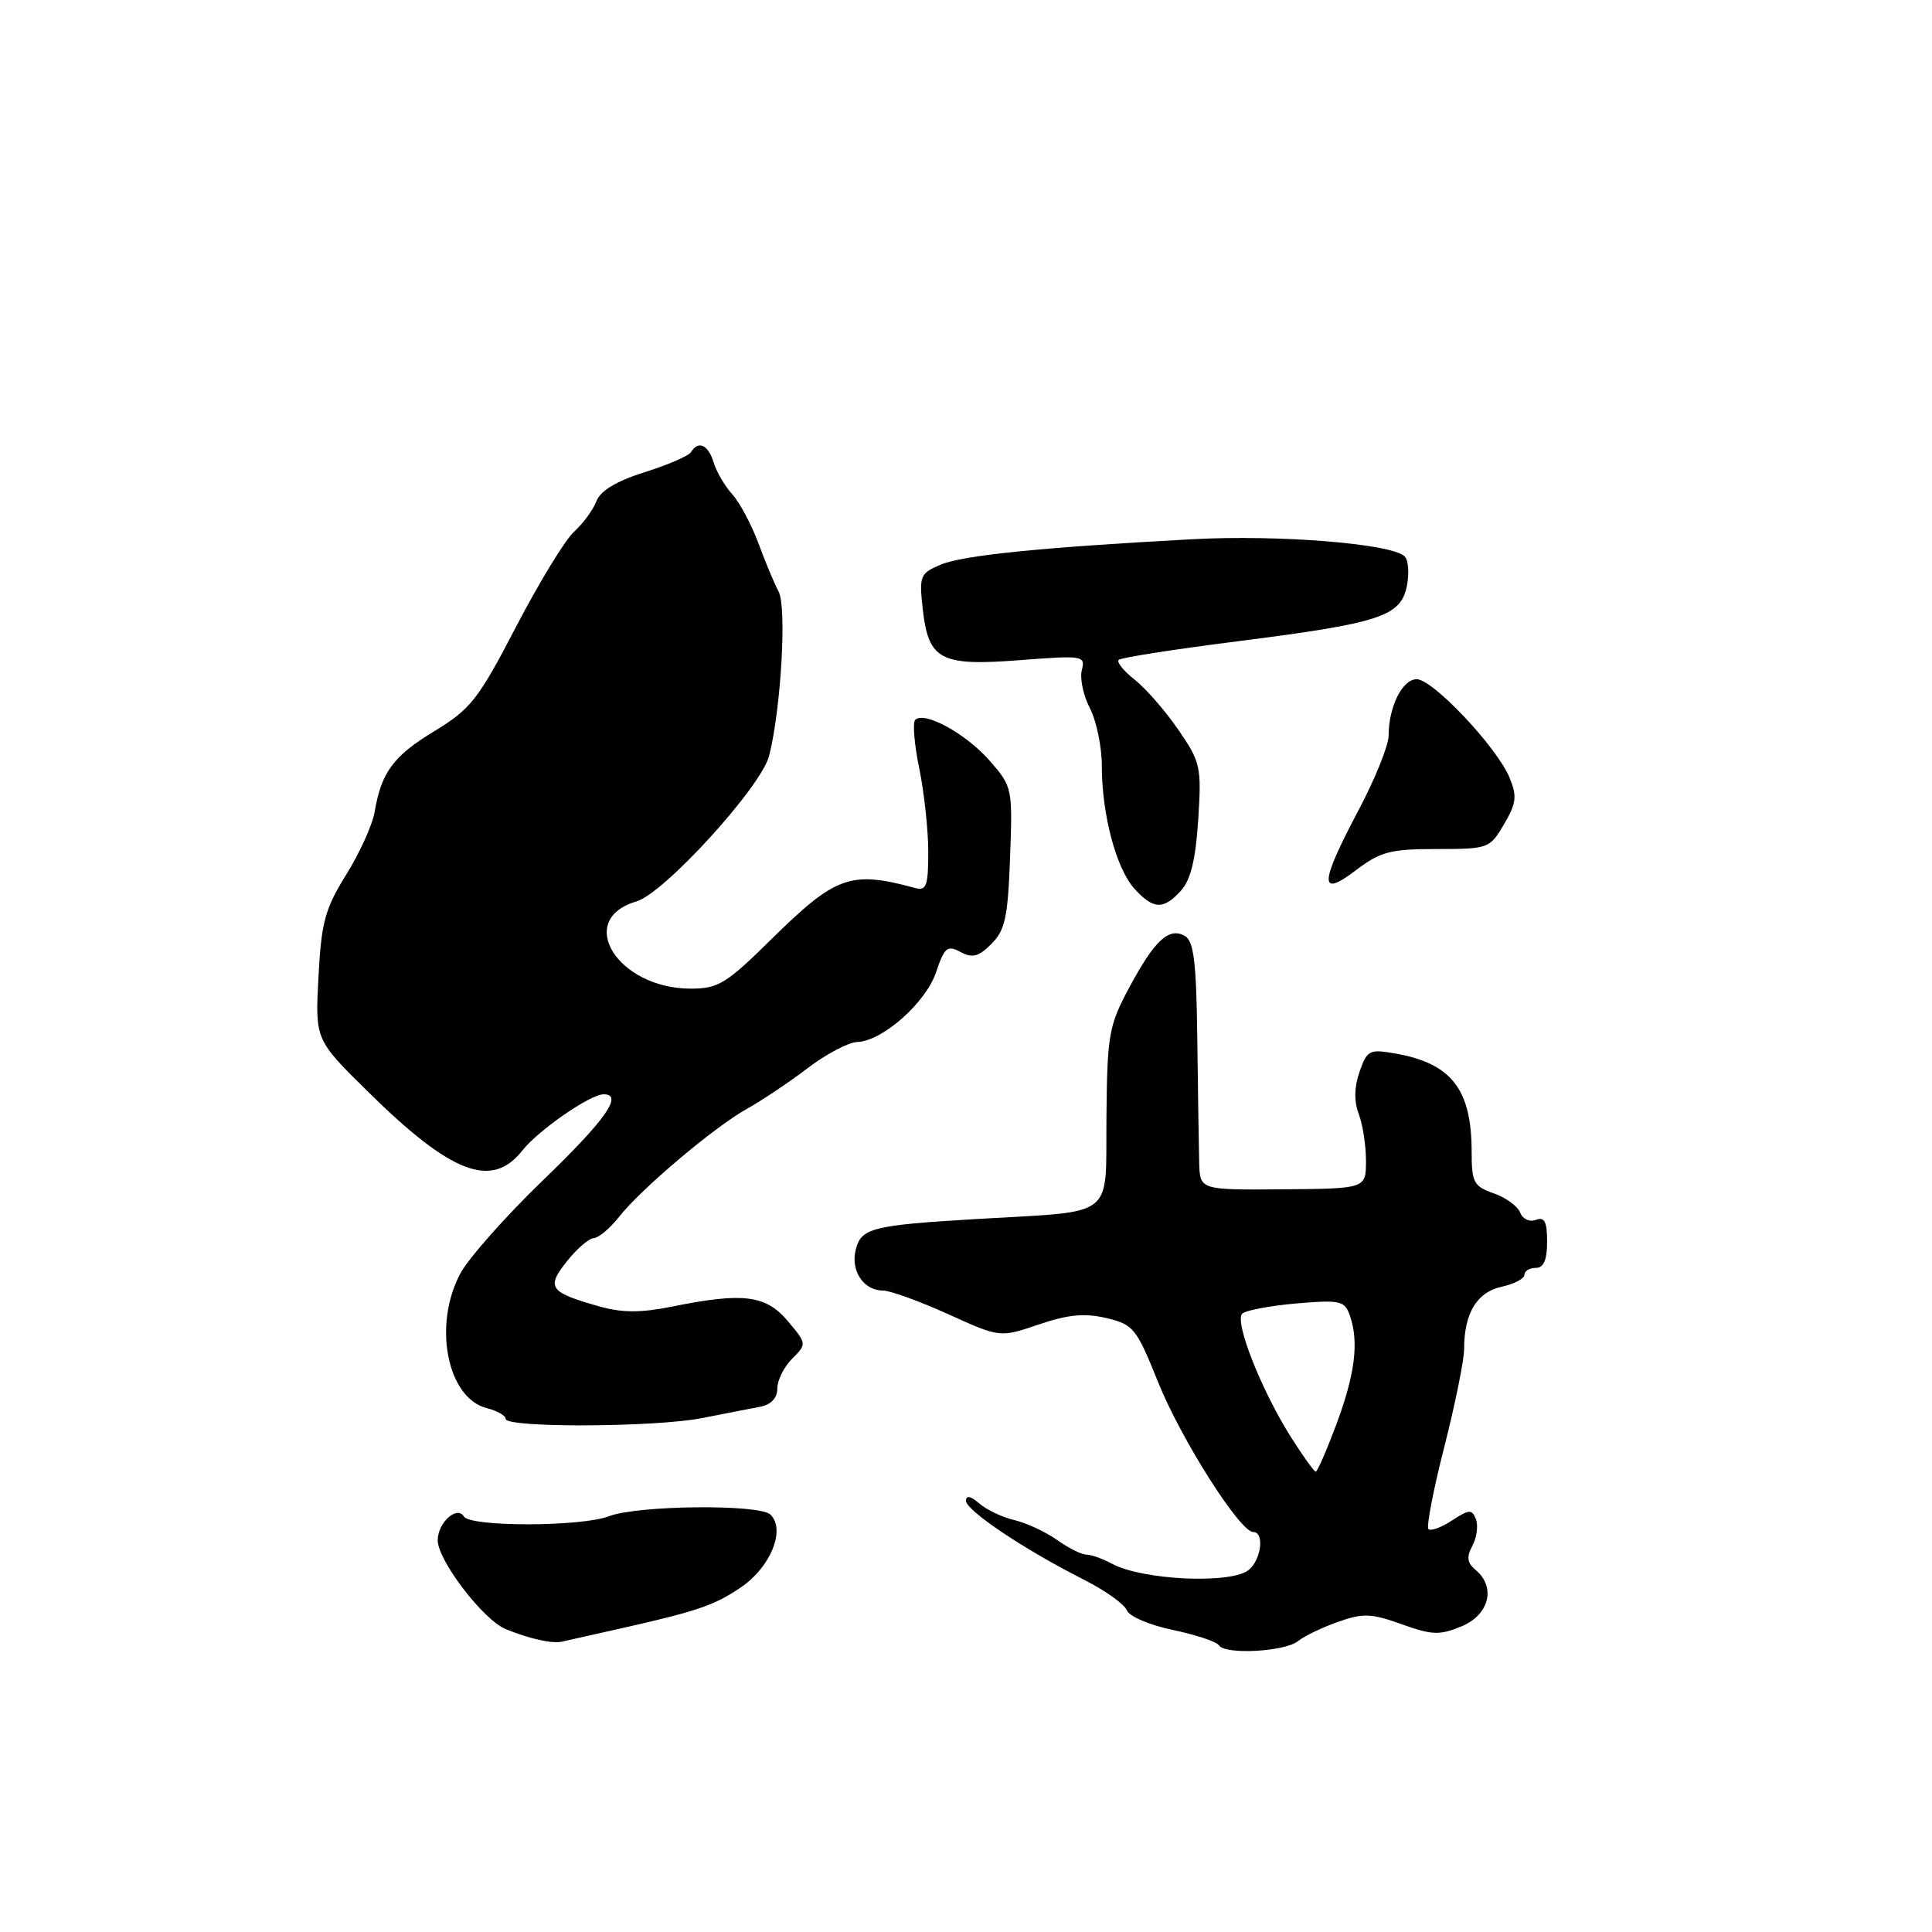 <?xml version="1.0" encoding="UTF-8" standalone="no"?>
<!DOCTYPE svg PUBLIC "-//W3C//DTD SVG 1.1//EN" "http://www.w3.org/Graphics/SVG/1.1/DTD/svg11.dtd" >
<svg xmlns="http://www.w3.org/2000/svg" xmlns:xlink="http://www.w3.org/1999/xlink" version="1.1" viewBox="0 0 256 256">
 <g >
 <path fill="currentColor"
d=" M 172.00 217.45 C 172.82 216.79 175.21 215.64 177.31 214.90 C 180.61 213.73 181.72 213.78 185.73 215.22 C 189.77 216.67 190.77 216.70 193.68 215.49 C 197.34 213.96 198.25 210.28 195.52 208.02 C 194.40 207.08 194.30 206.32 195.10 204.82 C 195.68 203.73 195.89 202.16 195.57 201.31 C 195.05 199.96 194.68 199.98 192.40 201.47 C 190.99 202.40 189.58 202.91 189.28 202.61 C 188.98 202.31 189.92 197.42 191.37 191.75 C 192.81 186.08 194.00 180.24 194.00 178.78 C 194.00 174.04 195.68 171.23 198.94 170.51 C 200.62 170.14 202.00 169.43 202.00 168.92 C 202.00 168.41 202.68 168.00 203.50 168.00 C 204.55 168.00 205.00 166.95 205.00 164.53 C 205.00 161.87 204.65 161.20 203.51 161.64 C 202.67 161.96 201.76 161.53 201.43 160.67 C 201.10 159.83 199.53 158.68 197.92 158.12 C 195.28 157.20 195.00 156.68 195.00 152.62 C 195.00 144.32 192.33 140.90 184.86 139.59 C 181.46 138.99 181.14 139.16 180.15 142.01 C 179.44 144.03 179.40 145.93 180.04 147.60 C 180.57 148.99 181.00 151.79 181.00 153.82 C 180.99 157.50 180.99 157.50 170.00 157.59 C 159.00 157.68 159.00 157.68 158.90 154.09 C 158.85 152.11 158.73 144.73 158.65 137.68 C 158.52 127.43 158.19 124.69 156.99 124.01 C 154.87 122.83 152.99 124.59 149.61 130.89 C 146.92 135.92 146.71 137.09 146.61 148.09 C 146.48 161.68 148.09 160.42 129.50 161.52 C 115.55 162.35 114.11 162.71 113.39 165.59 C 112.69 168.39 114.43 171.00 116.98 171.00 C 117.94 171.00 121.82 172.41 125.61 174.12 C 132.50 177.25 132.50 177.25 137.64 175.50 C 141.52 174.18 143.71 173.97 146.59 174.65 C 150.19 175.50 150.58 175.99 153.45 183.13 C 156.50 190.72 164.30 203.00 166.06 203.00 C 167.57 203.00 167.14 206.64 165.47 208.02 C 163.18 209.93 151.35 209.39 147.32 207.19 C 146.11 206.54 144.61 206.00 143.97 206.00 C 143.33 206.00 141.59 205.13 140.09 204.07 C 138.60 203.00 136.06 201.82 134.44 201.43 C 132.82 201.05 130.71 200.05 129.75 199.21 C 128.62 198.23 128.00 198.10 128.00 198.86 C 128.00 200.15 135.73 205.33 143.63 209.32 C 146.44 210.74 149.00 212.57 149.31 213.37 C 149.62 214.18 152.34 215.34 155.42 215.98 C 158.47 216.62 161.21 217.53 161.51 218.01 C 162.30 219.29 170.24 218.87 172.00 217.45 Z  M 81.00 216.06 C 92.36 213.52 94.59 212.77 98.19 210.32 C 102.11 207.65 104.12 202.72 102.10 200.70 C 100.68 199.28 84.48 199.45 80.68 200.91 C 77.08 202.31 62.33 202.34 61.47 200.95 C 60.55 199.45 58.00 201.77 58.00 204.10 C 58.00 206.76 64.04 214.65 67.00 215.86 C 70.15 217.16 73.21 217.83 74.50 217.52 C 75.05 217.39 77.97 216.73 81.00 216.06 Z  M 93.00 187.91 C 96.03 187.31 99.51 186.63 100.75 186.40 C 102.18 186.12 103.00 185.24 103.00 183.98 C 103.00 182.89 103.88 181.12 104.96 180.04 C 106.92 178.08 106.91 178.05 104.38 175.04 C 101.48 171.60 98.47 171.22 89.06 173.13 C 84.93 173.96 82.47 173.96 79.50 173.13 C 72.79 171.24 72.34 170.63 75.10 167.15 C 76.42 165.48 78.03 164.09 78.68 164.06 C 79.33 164.02 80.83 162.76 82.02 161.25 C 84.94 157.53 94.70 149.29 99.00 146.91 C 100.92 145.84 104.53 143.43 107.00 141.55 C 109.47 139.67 112.44 138.10 113.59 138.07 C 116.93 137.96 122.69 132.86 124.05 128.79 C 125.14 125.53 125.53 125.21 127.27 126.14 C 128.85 126.99 129.67 126.77 131.37 125.07 C 133.18 123.27 133.55 121.53 133.84 113.61 C 134.18 104.40 134.14 104.23 131.10 100.76 C 127.96 97.19 122.48 94.19 121.27 95.39 C 120.91 95.76 121.15 98.66 121.81 101.84 C 122.46 105.02 123.00 109.99 123.00 112.88 C 123.00 117.40 122.75 118.07 121.25 117.66 C 112.68 115.34 110.77 116.02 102.13 124.53 C 96.24 130.34 95.16 131.00 91.53 131.00 C 81.82 130.99 76.13 121.85 84.34 119.44 C 88.01 118.37 100.86 104.27 101.91 100.16 C 103.49 93.97 104.27 80.43 103.17 78.38 C 102.61 77.35 101.41 74.47 100.50 72.00 C 99.58 69.53 98.03 66.60 97.03 65.50 C 96.04 64.40 94.92 62.49 94.55 61.25 C 93.84 58.92 92.53 58.33 91.56 59.91 C 91.25 60.41 88.48 61.61 85.41 62.57 C 81.68 63.75 79.56 65.02 79.03 66.41 C 78.59 67.56 77.26 69.37 76.08 70.44 C 74.90 71.50 71.45 77.16 68.40 83.01 C 63.39 92.66 62.38 93.95 57.59 96.86 C 52.12 100.17 50.53 102.32 49.64 107.59 C 49.35 109.29 47.66 113.03 45.87 115.90 C 43.06 120.42 42.58 122.20 42.20 129.43 C 41.76 137.75 41.76 137.75 48.63 144.53 C 59.80 155.56 65.16 157.61 69.23 152.43 C 71.34 149.76 78.21 145.00 79.98 145.00 C 82.64 145.00 80.25 148.38 72.00 156.34 C 67.05 161.11 62.10 166.69 61.00 168.74 C 57.34 175.58 59.25 185.27 64.52 186.59 C 65.88 186.94 67.00 187.57 67.00 188.01 C 67.00 189.21 86.75 189.13 93.00 187.91 Z  M 156.49 118.01 C 157.77 116.60 158.44 113.84 158.77 108.62 C 159.22 101.61 159.09 100.99 156.13 96.69 C 154.41 94.19 151.81 91.21 150.35 90.06 C 148.89 88.91 147.94 87.73 148.23 87.44 C 148.52 87.14 155.63 86.03 164.02 84.97 C 182.88 82.57 185.61 81.68 186.42 77.64 C 186.75 75.98 186.62 74.22 186.13 73.73 C 184.44 72.04 169.49 70.83 158.00 71.45 C 137.84 72.54 127.58 73.58 124.62 74.83 C 121.91 75.98 121.78 76.31 122.27 80.71 C 123.03 87.47 124.60 88.29 135.18 87.47 C 143.51 86.83 143.84 86.88 143.35 88.78 C 143.06 89.87 143.54 92.15 144.41 93.83 C 145.29 95.52 146.00 98.97 146.00 101.51 C 146.00 107.93 147.90 115.08 150.31 117.75 C 152.82 120.52 154.17 120.58 156.49 118.01 Z  M 190.37 112.50 C 197.22 112.50 197.41 112.43 199.29 109.22 C 200.93 106.43 201.04 105.51 200.02 103.04 C 198.34 98.99 189.86 90.00 187.72 90.00 C 185.82 90.00 184.00 93.65 184.00 97.48 C 184.00 98.77 182.20 103.23 180.00 107.38 C 174.84 117.13 174.76 119.04 179.68 115.30 C 182.91 112.85 184.24 112.50 190.37 112.50 Z  M 171.08 190.46 C 167.14 184.25 163.52 175.07 164.61 174.06 C 165.10 173.62 168.34 173.01 171.81 172.71 C 177.62 172.22 178.18 172.35 178.87 174.34 C 180.09 177.84 179.55 182.09 177.07 188.75 C 175.78 192.19 174.56 195.00 174.34 195.00 C 174.13 195.00 172.66 192.96 171.08 190.46 Z "/>
</g>
</svg>